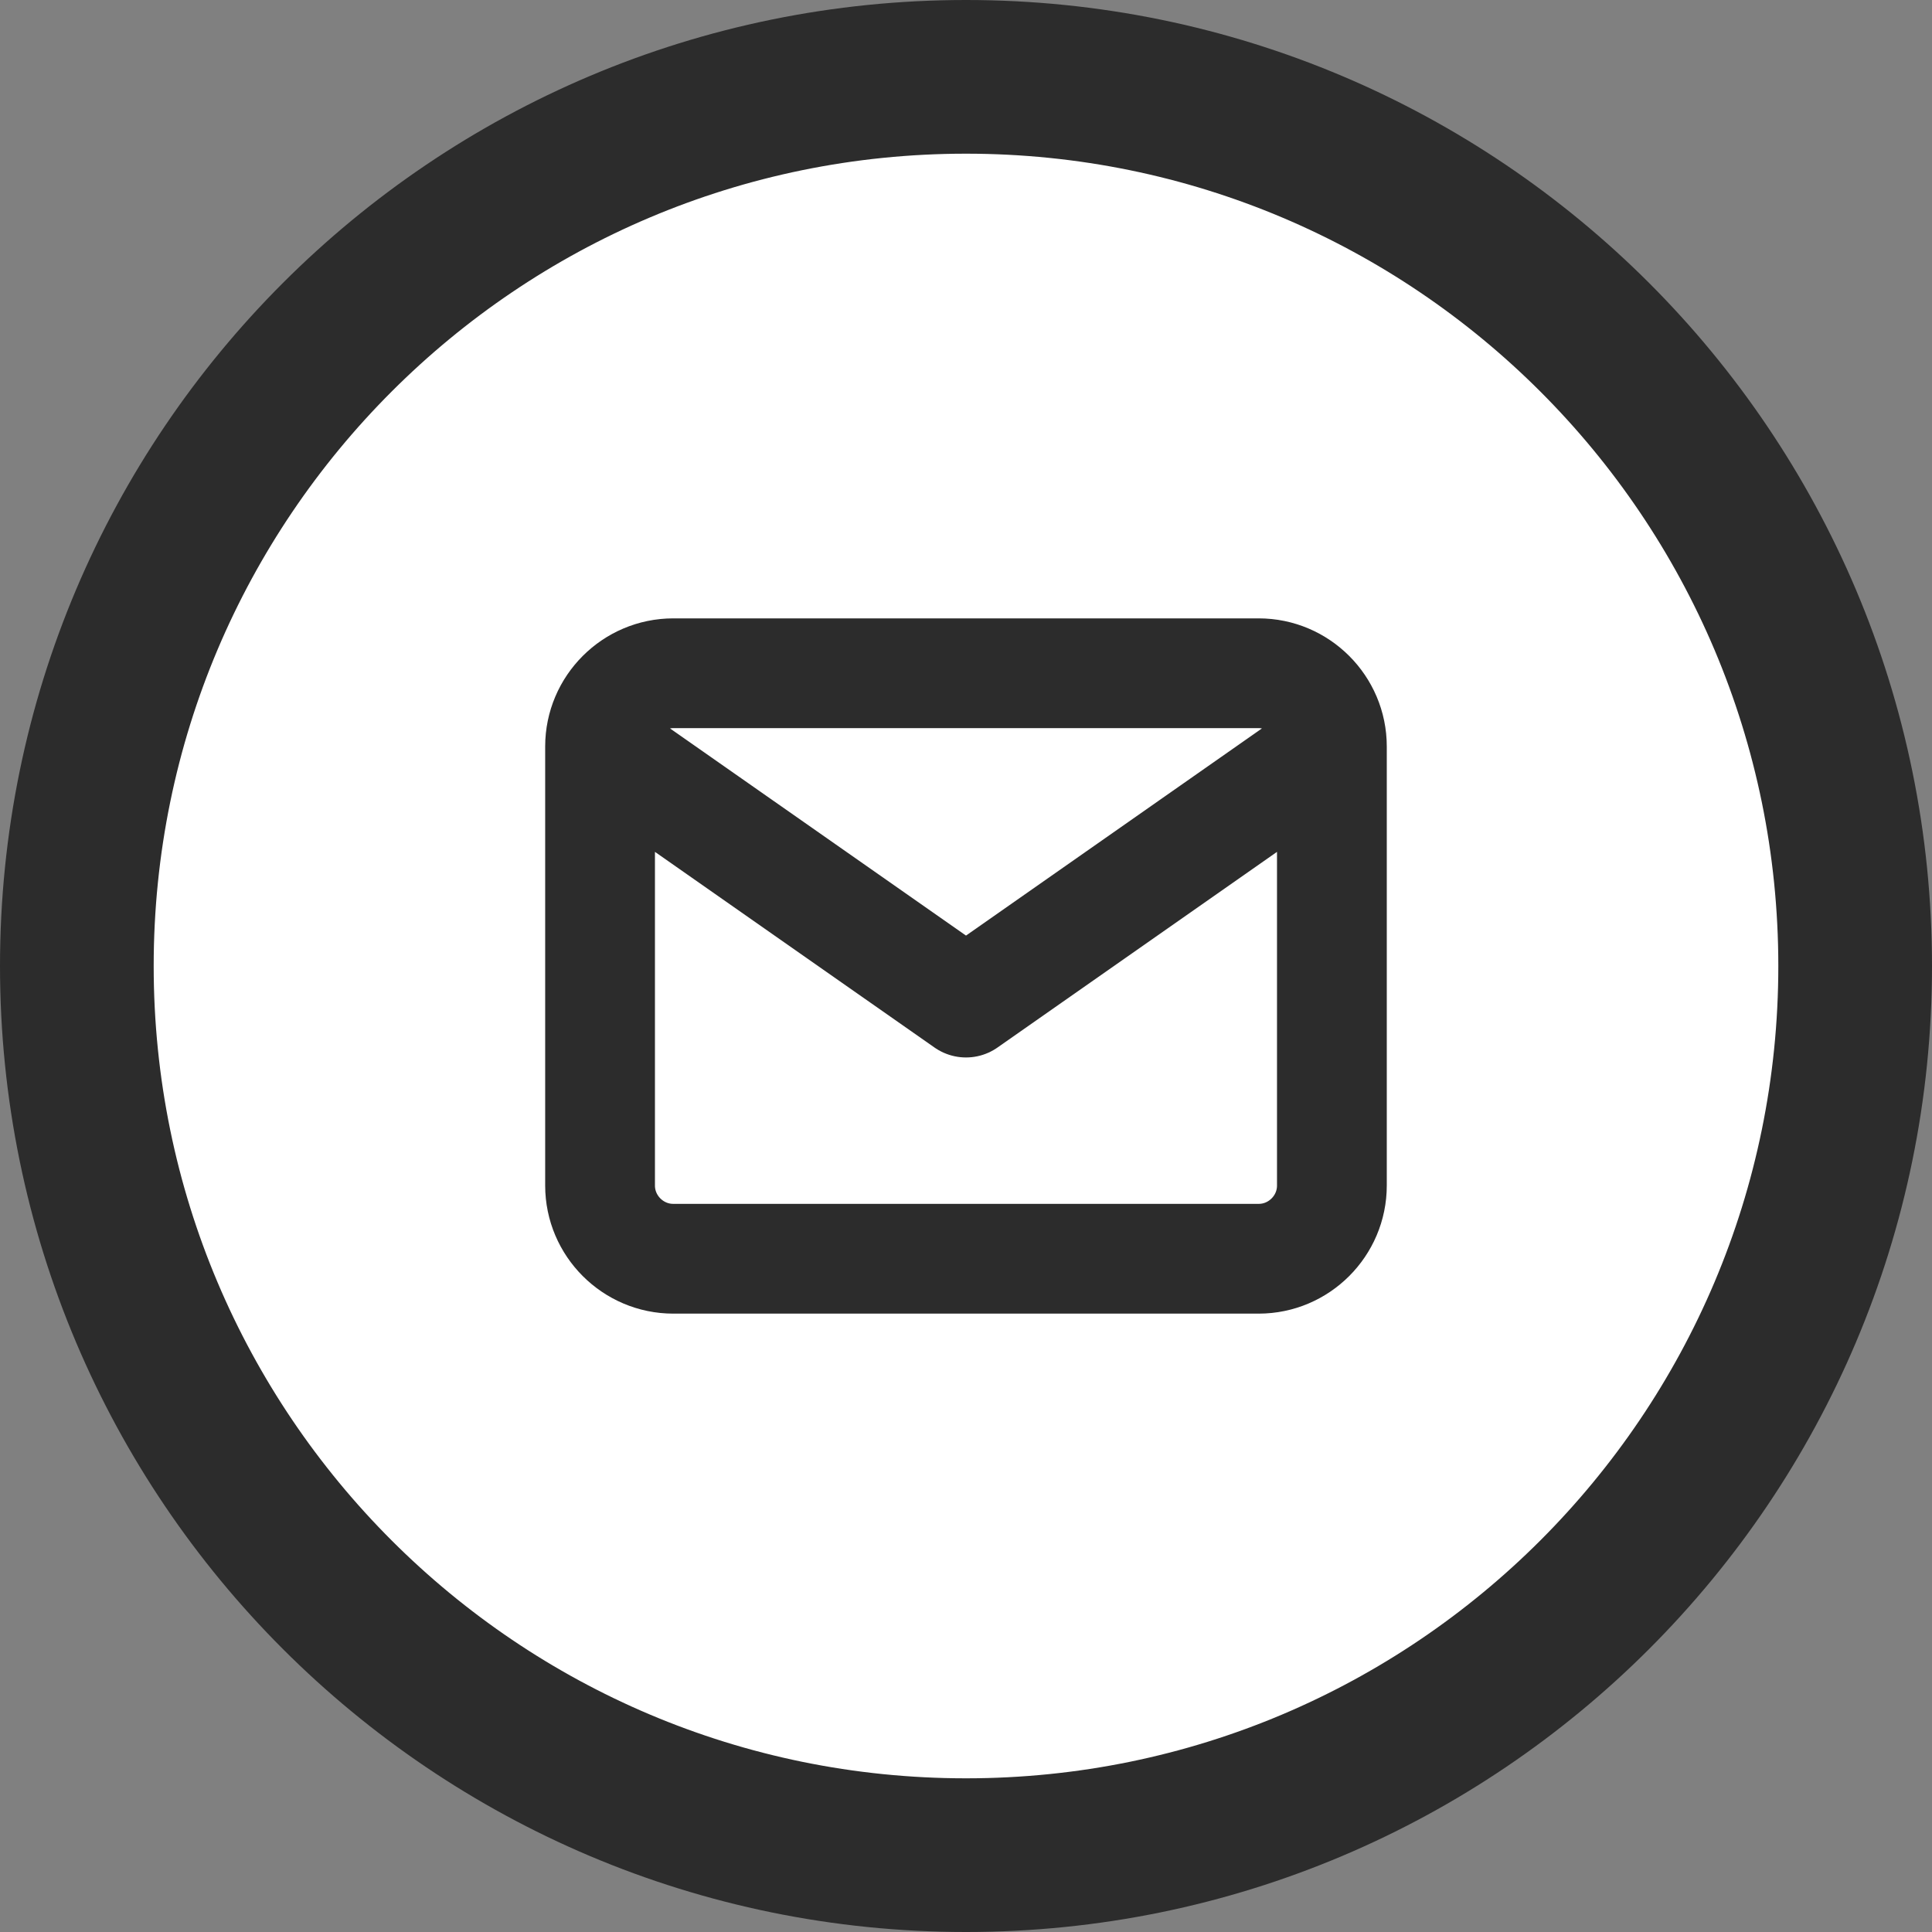<svg width="44" height="44" viewBox="0 0 44 44" fill="none" xmlns="http://www.w3.org/2000/svg">
<rect x="0" y="0" width="44" height="44" fill="#808080" stroke="none"/>
<path d="M22 1.75C33.184 1.75 42.25 10.816 42.25 22C42.25 33.184 33.184 42.25 22 42.25C10.816 42.25 1.75 33.184 1.75 22C1.75 10.816 10.816 1.75 22 1.75Z" fill="white"/>
<path d="M22 1.75C33.184 1.75 42.25 10.816 42.25 22C42.25 33.184 33.184 42.25 22 42.25C10.816 42.25 1.75 33.184 1.75 22C1.75 10.816 10.816 1.75 22 1.75Z" stroke="#2C2C2C" stroke-width="3.5" stroke-linecap="round"/>
<path d="M30.333 17C30.333 16.083 29.583 15.333 28.666 15.333H15.333C14.416 15.333 13.666 16.083 13.666 17M30.333 17V27C30.333 27.917 29.583 28.667 28.666 28.667H15.333C14.416 28.667 13.666 27.917 13.666 27V17M30.333 17L22 22.833L13.666 17" stroke="#2C2C2C" stroke-width="2.5" stroke-linecap="round" stroke-linejoin="round"/>
</svg>
